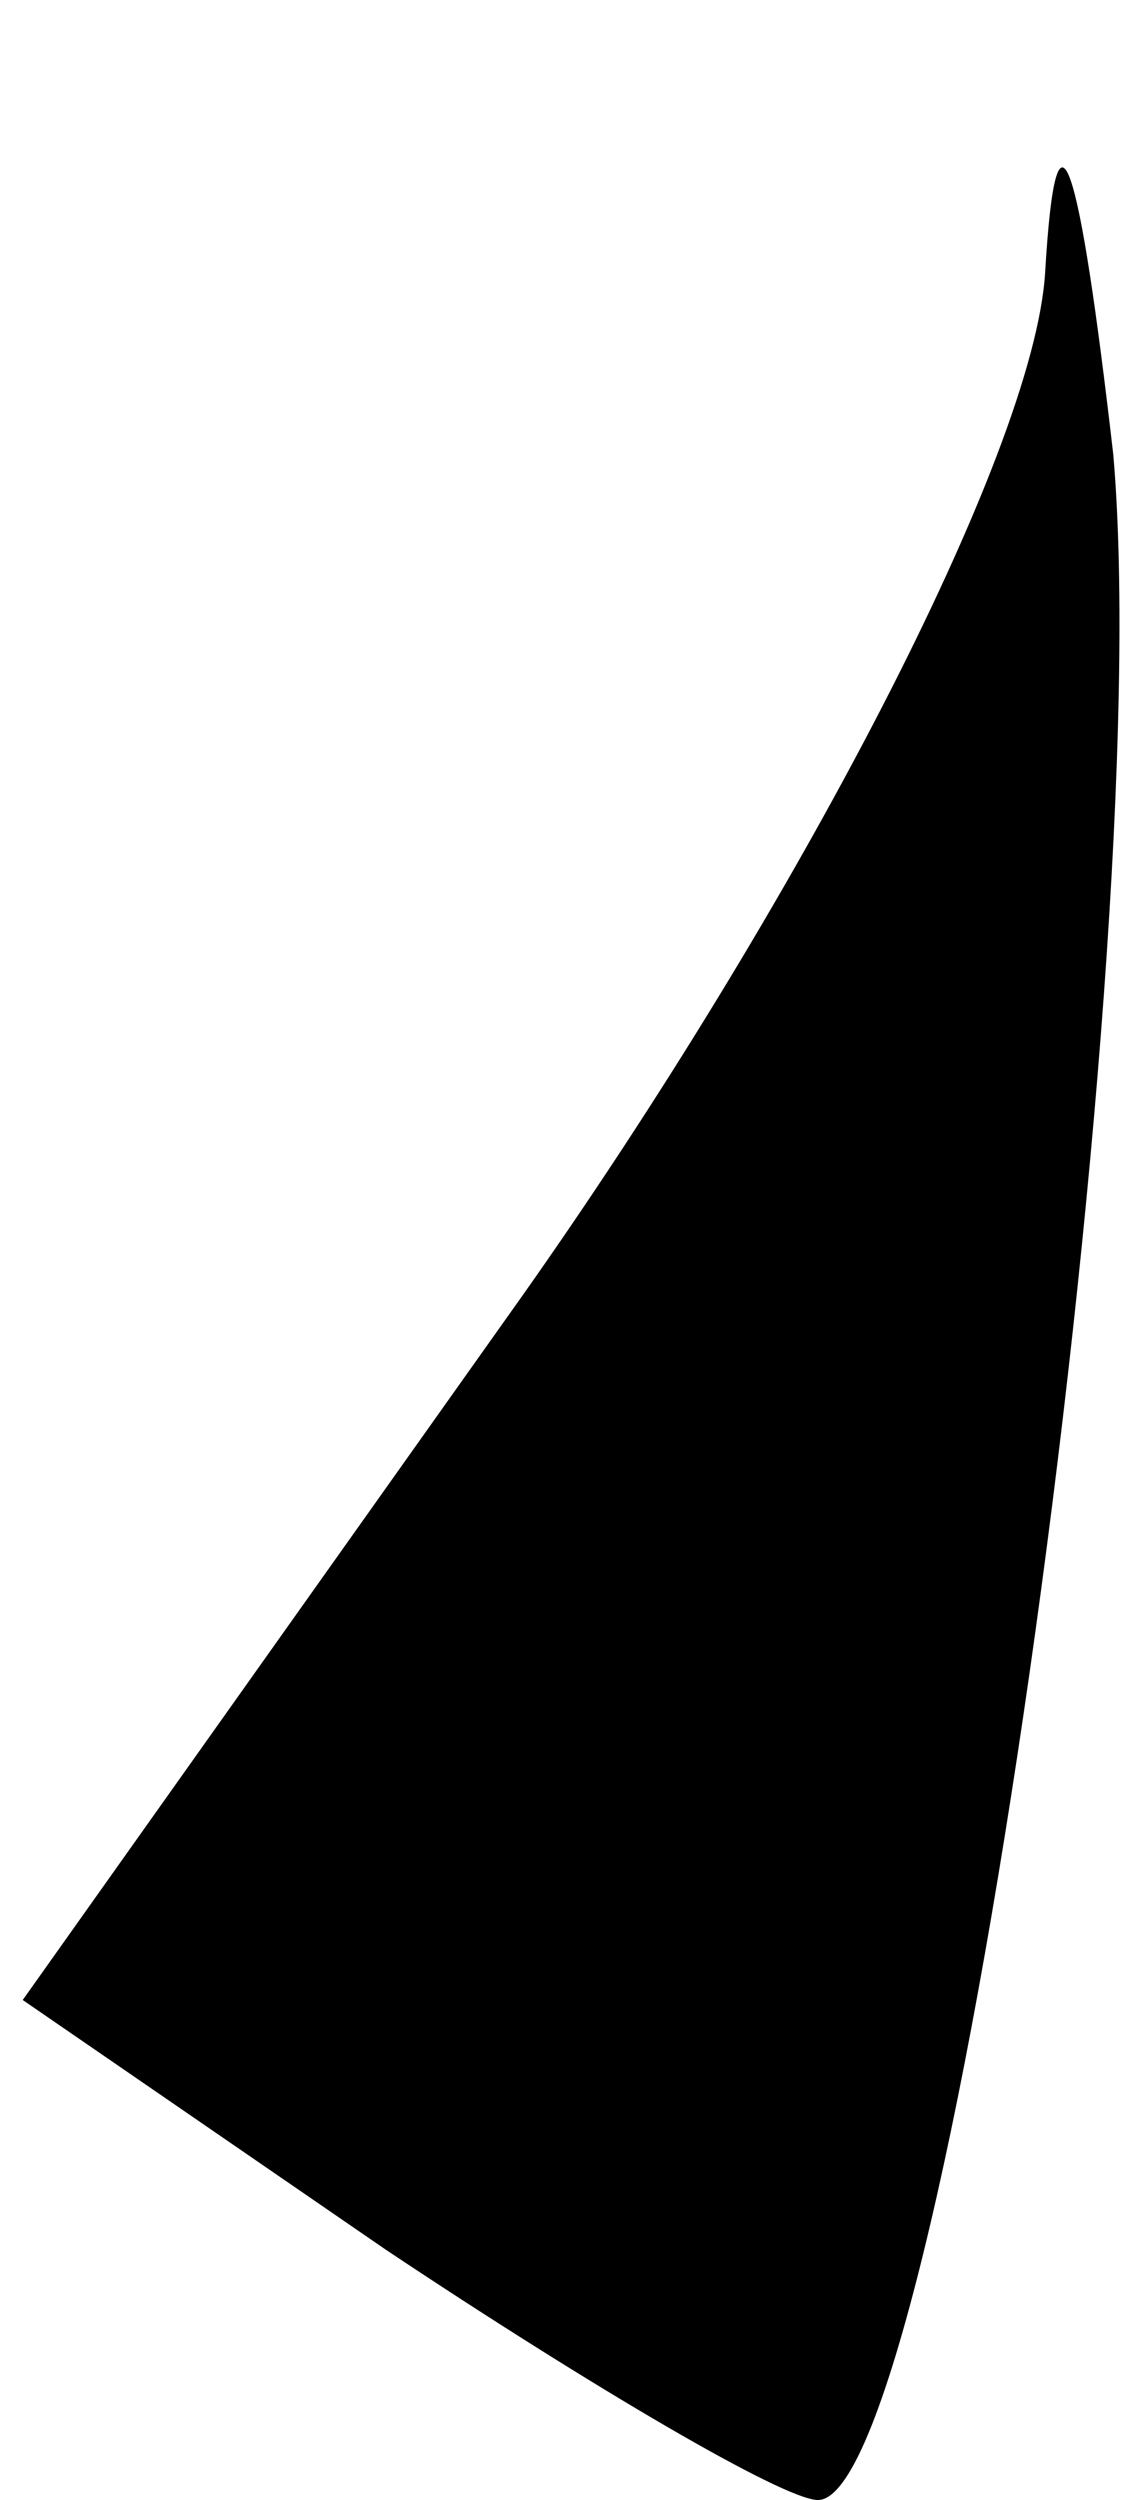 <?xml version="1.0" standalone="no"?>
<!DOCTYPE svg PUBLIC "-//W3C//DTD SVG 20010904//EN"
 "http://www.w3.org/TR/2001/REC-SVG-20010904/DTD/svg10.dtd">
<svg version="1.0" xmlns="http://www.w3.org/2000/svg"
 width="10pt" height="22pt" viewBox="0 0 10 22"
 preserveAspectRatio="xMidYMid meet">
<g transform="translate(0,22) scale(0.1,-0.1)"
fill="#000000" stroke="none">
<path fill="#000000" stroke="none" d="M92 196 c-1 -16 -22 -56 -46 -90 l-44
-62 32 -22 c18 -12 35 -22 38 -22 11 0 30 134 26 180 -3 26 -5 33 -6 16z"/>
</g>
</svg>
